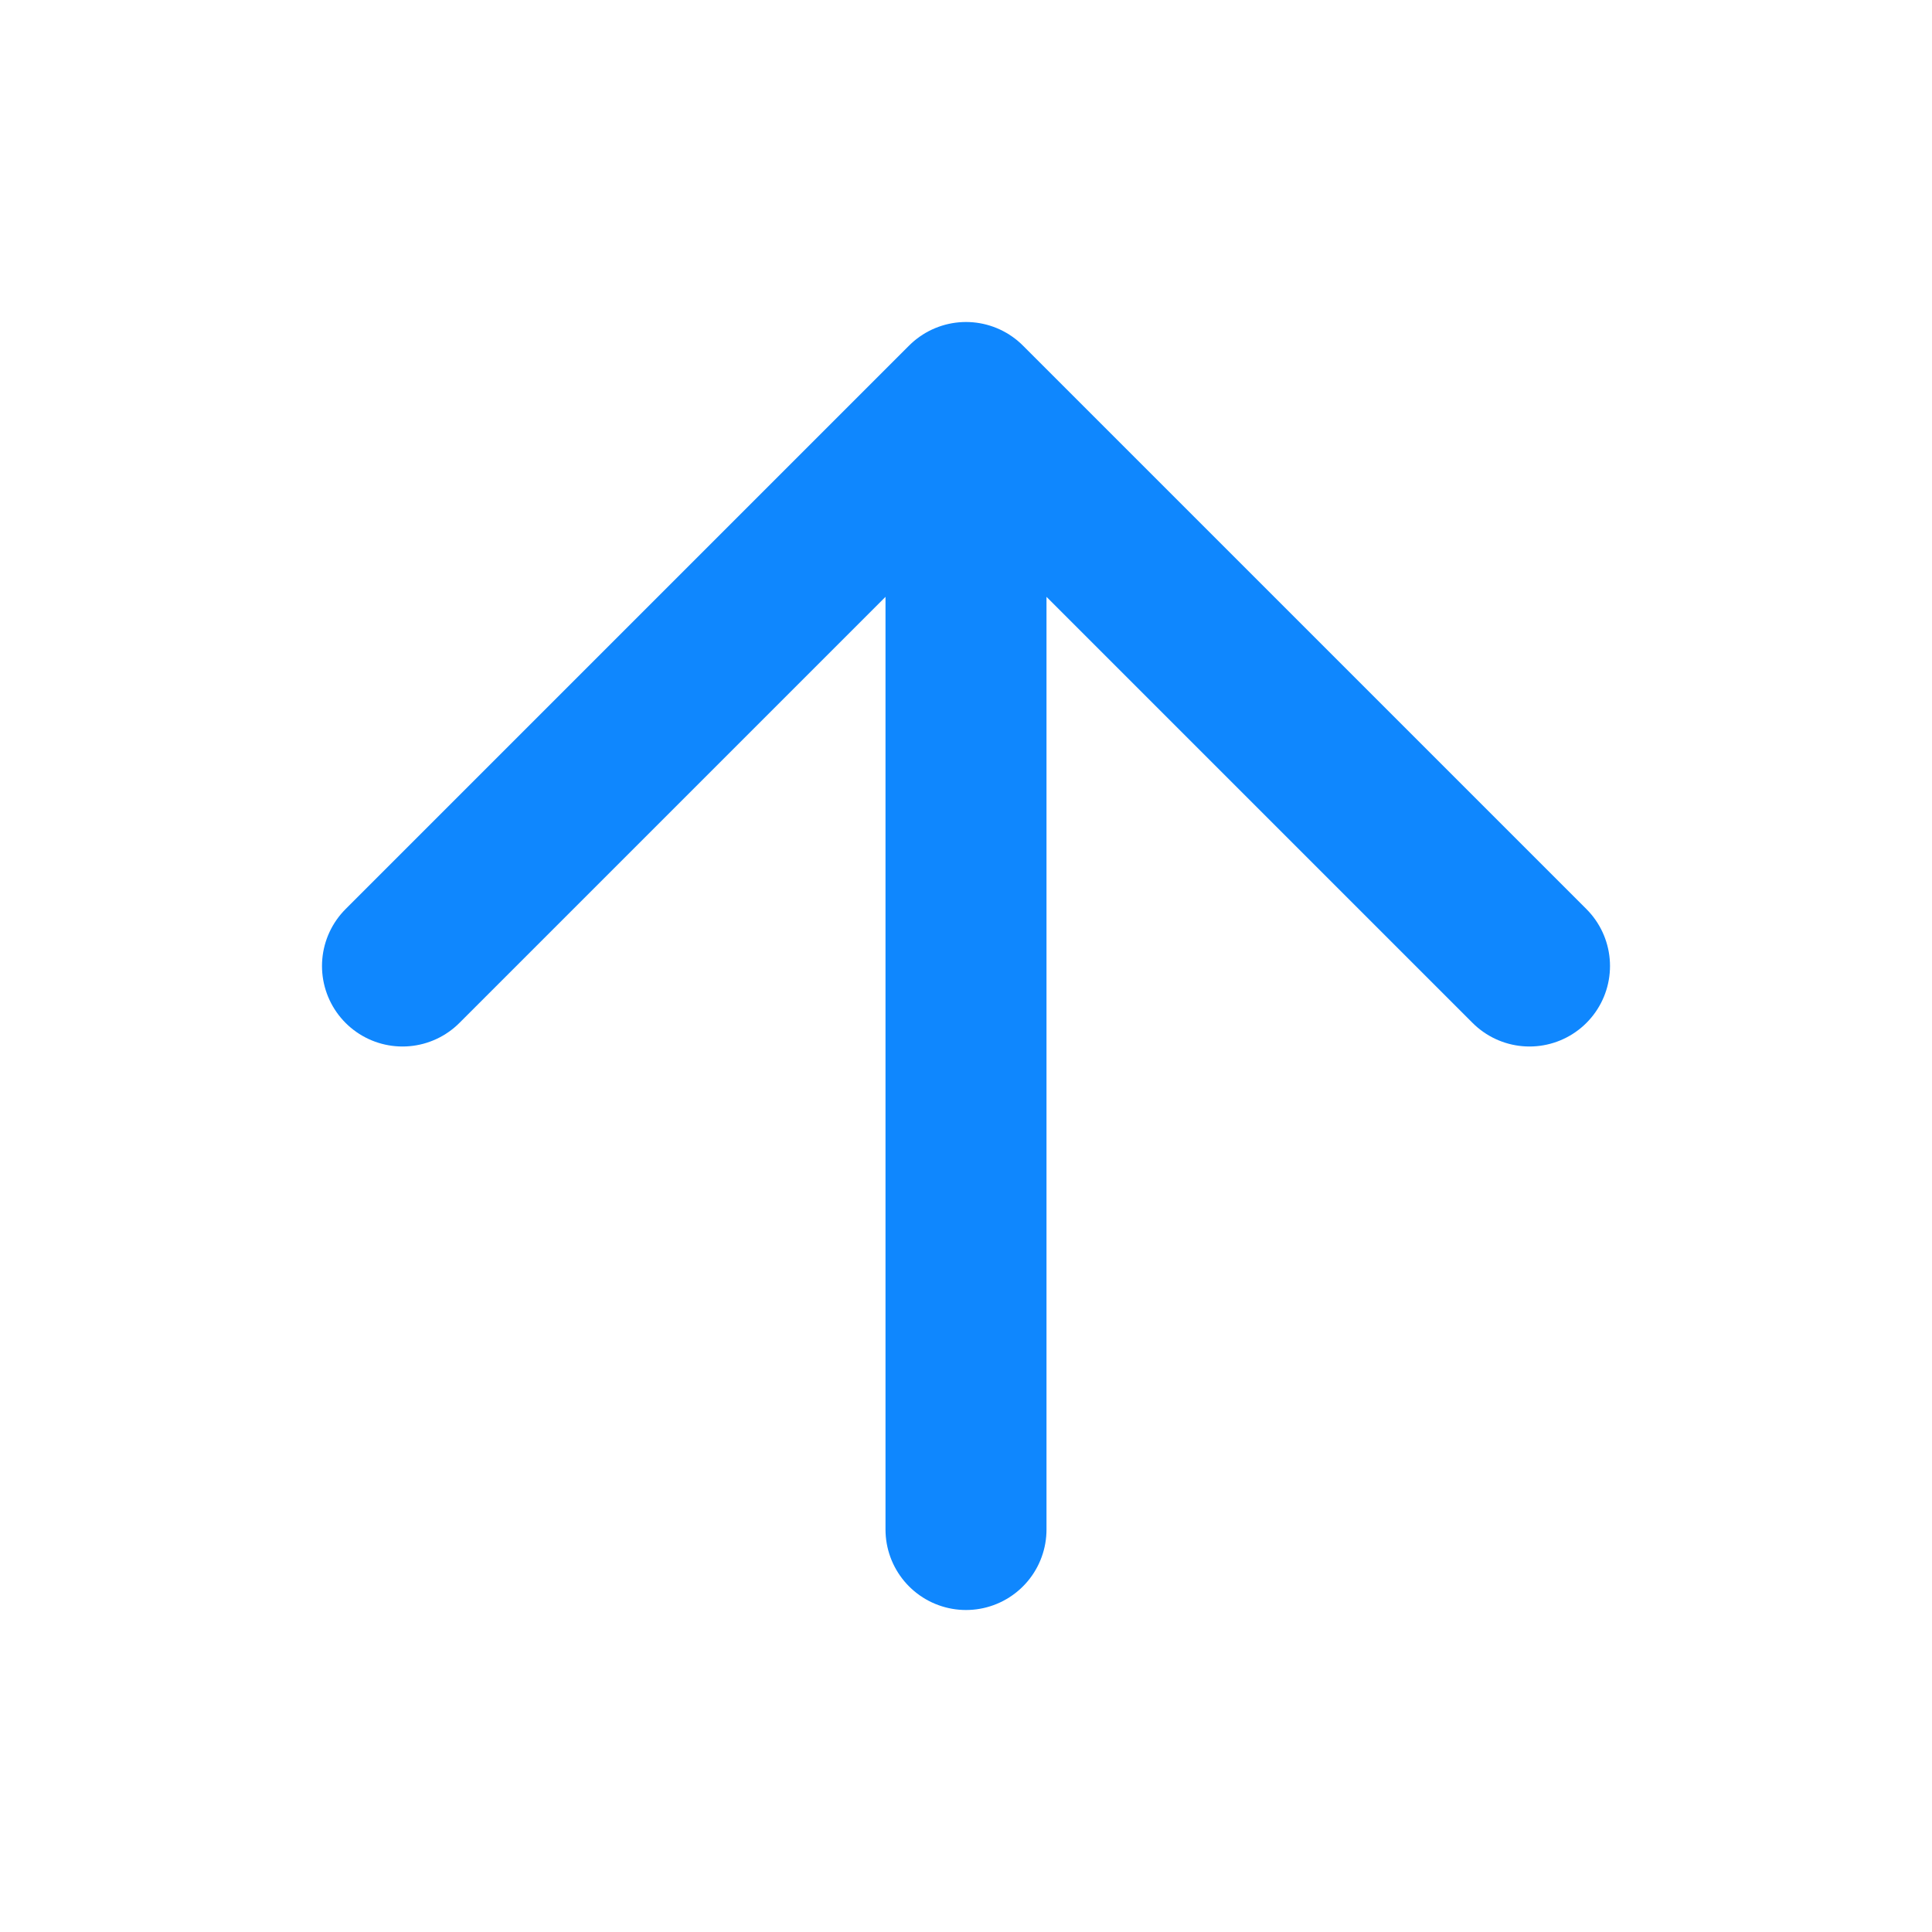 <svg width="24" height="24" viewBox="0 0 24 24" fill="none" xmlns="http://www.w3.org/2000/svg"><path d="M12 19V5m0 0l-7 7m7-7l7 7" stroke="#0F87FE" stroke-width="2" stroke-linecap="round" stroke-linejoin="round"/></svg>
